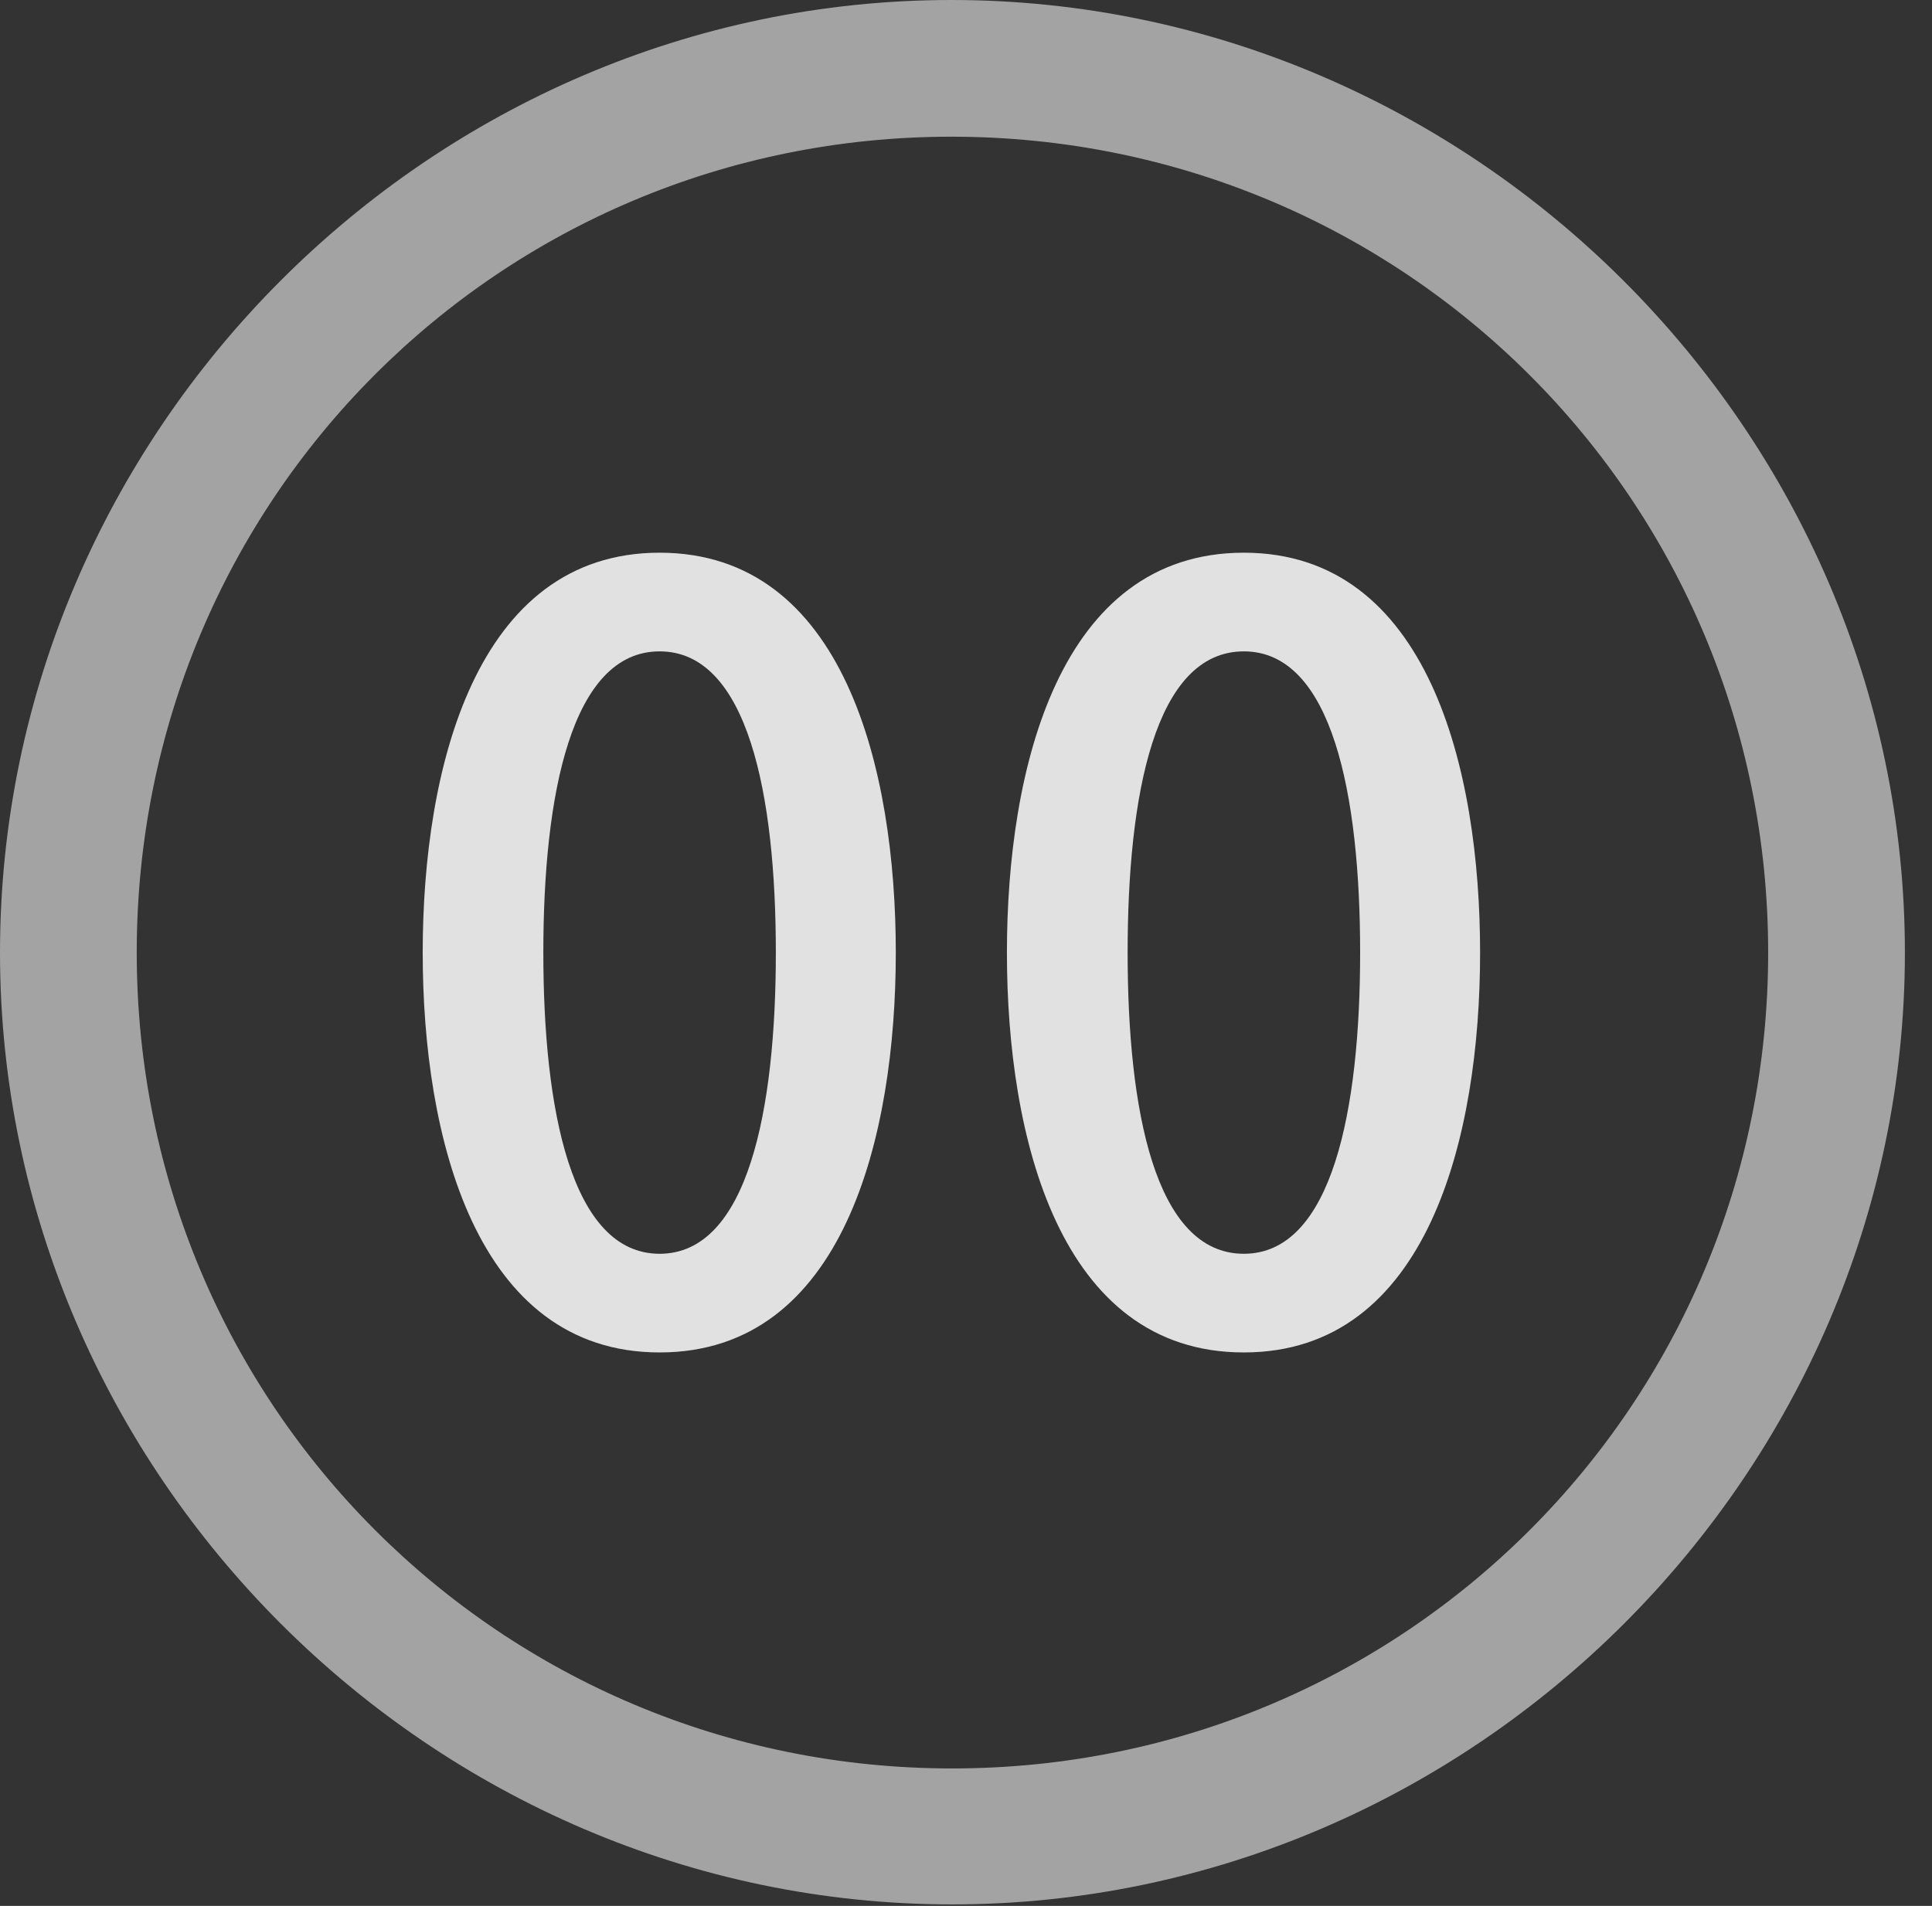 <?xml version="1.0" encoding="UTF-8"?>
<!--Generator: Apple Native CoreSVG 232.5-->
<!DOCTYPE svg
PUBLIC "-//W3C//DTD SVG 1.1//EN"
       "http://www.w3.org/Graphics/SVG/1.1/DTD/svg11.dtd">
<svg version="1.1" xmlns="http://www.w3.org/2000/svg" xmlns:xlink="http://www.w3.org/1999/xlink" width="25.801" height="25.459">
 <rect width="100%" height="100%" fill="#333333" stroke="none"/>
 <g>
  <rect height="25.459" opacity="0" width="25.801" x="0" y="0"/>
  <path d="M12.715 25.439C19.678 25.439 25.439 19.678 25.439 12.725C25.439 5.762 19.668 0 12.705 0C5.752 0 0 5.762 0 12.725C0 19.678 5.762 25.439 12.715 25.439ZM12.715 23.623C6.68 23.623 1.826 18.76 1.826 12.725C1.826 6.68 6.67 1.826 12.705 1.826C18.75 1.826 23.613 6.68 23.613 12.725C23.613 18.76 18.76 23.623 12.715 23.623Z" fill="#ffffff" fill-opacity="0.55"/>
  <path d="M8.809 18.066C11.27 18.066 11.963 15.176 11.963 12.725C11.963 10.273 11.27 7.383 8.809 7.383C6.348 7.383 5.645 10.273 5.645 12.725C5.645 15.176 6.348 18.066 8.809 18.066ZM8.809 16.748C7.627 16.748 7.256 14.815 7.256 12.725C7.256 10.625 7.627 8.701 8.809 8.701C9.99 8.701 10.361 10.625 10.361 12.725C10.361 14.815 9.99 16.748 8.809 16.748ZM16.611 18.066C19.072 18.066 19.766 15.176 19.766 12.725C19.766 10.273 19.072 7.383 16.611 7.383C14.141 7.383 13.447 10.273 13.447 12.725C13.447 15.176 14.141 18.066 16.611 18.066ZM16.611 16.748C15.42 16.748 15.059 14.815 15.059 12.725C15.059 10.625 15.42 8.701 16.611 8.701C17.793 8.701 18.164 10.625 18.164 12.725C18.164 14.815 17.793 16.748 16.611 16.748Z" fill="#ffffff" fill-opacity="0.85"/>
 </g>
</svg>
